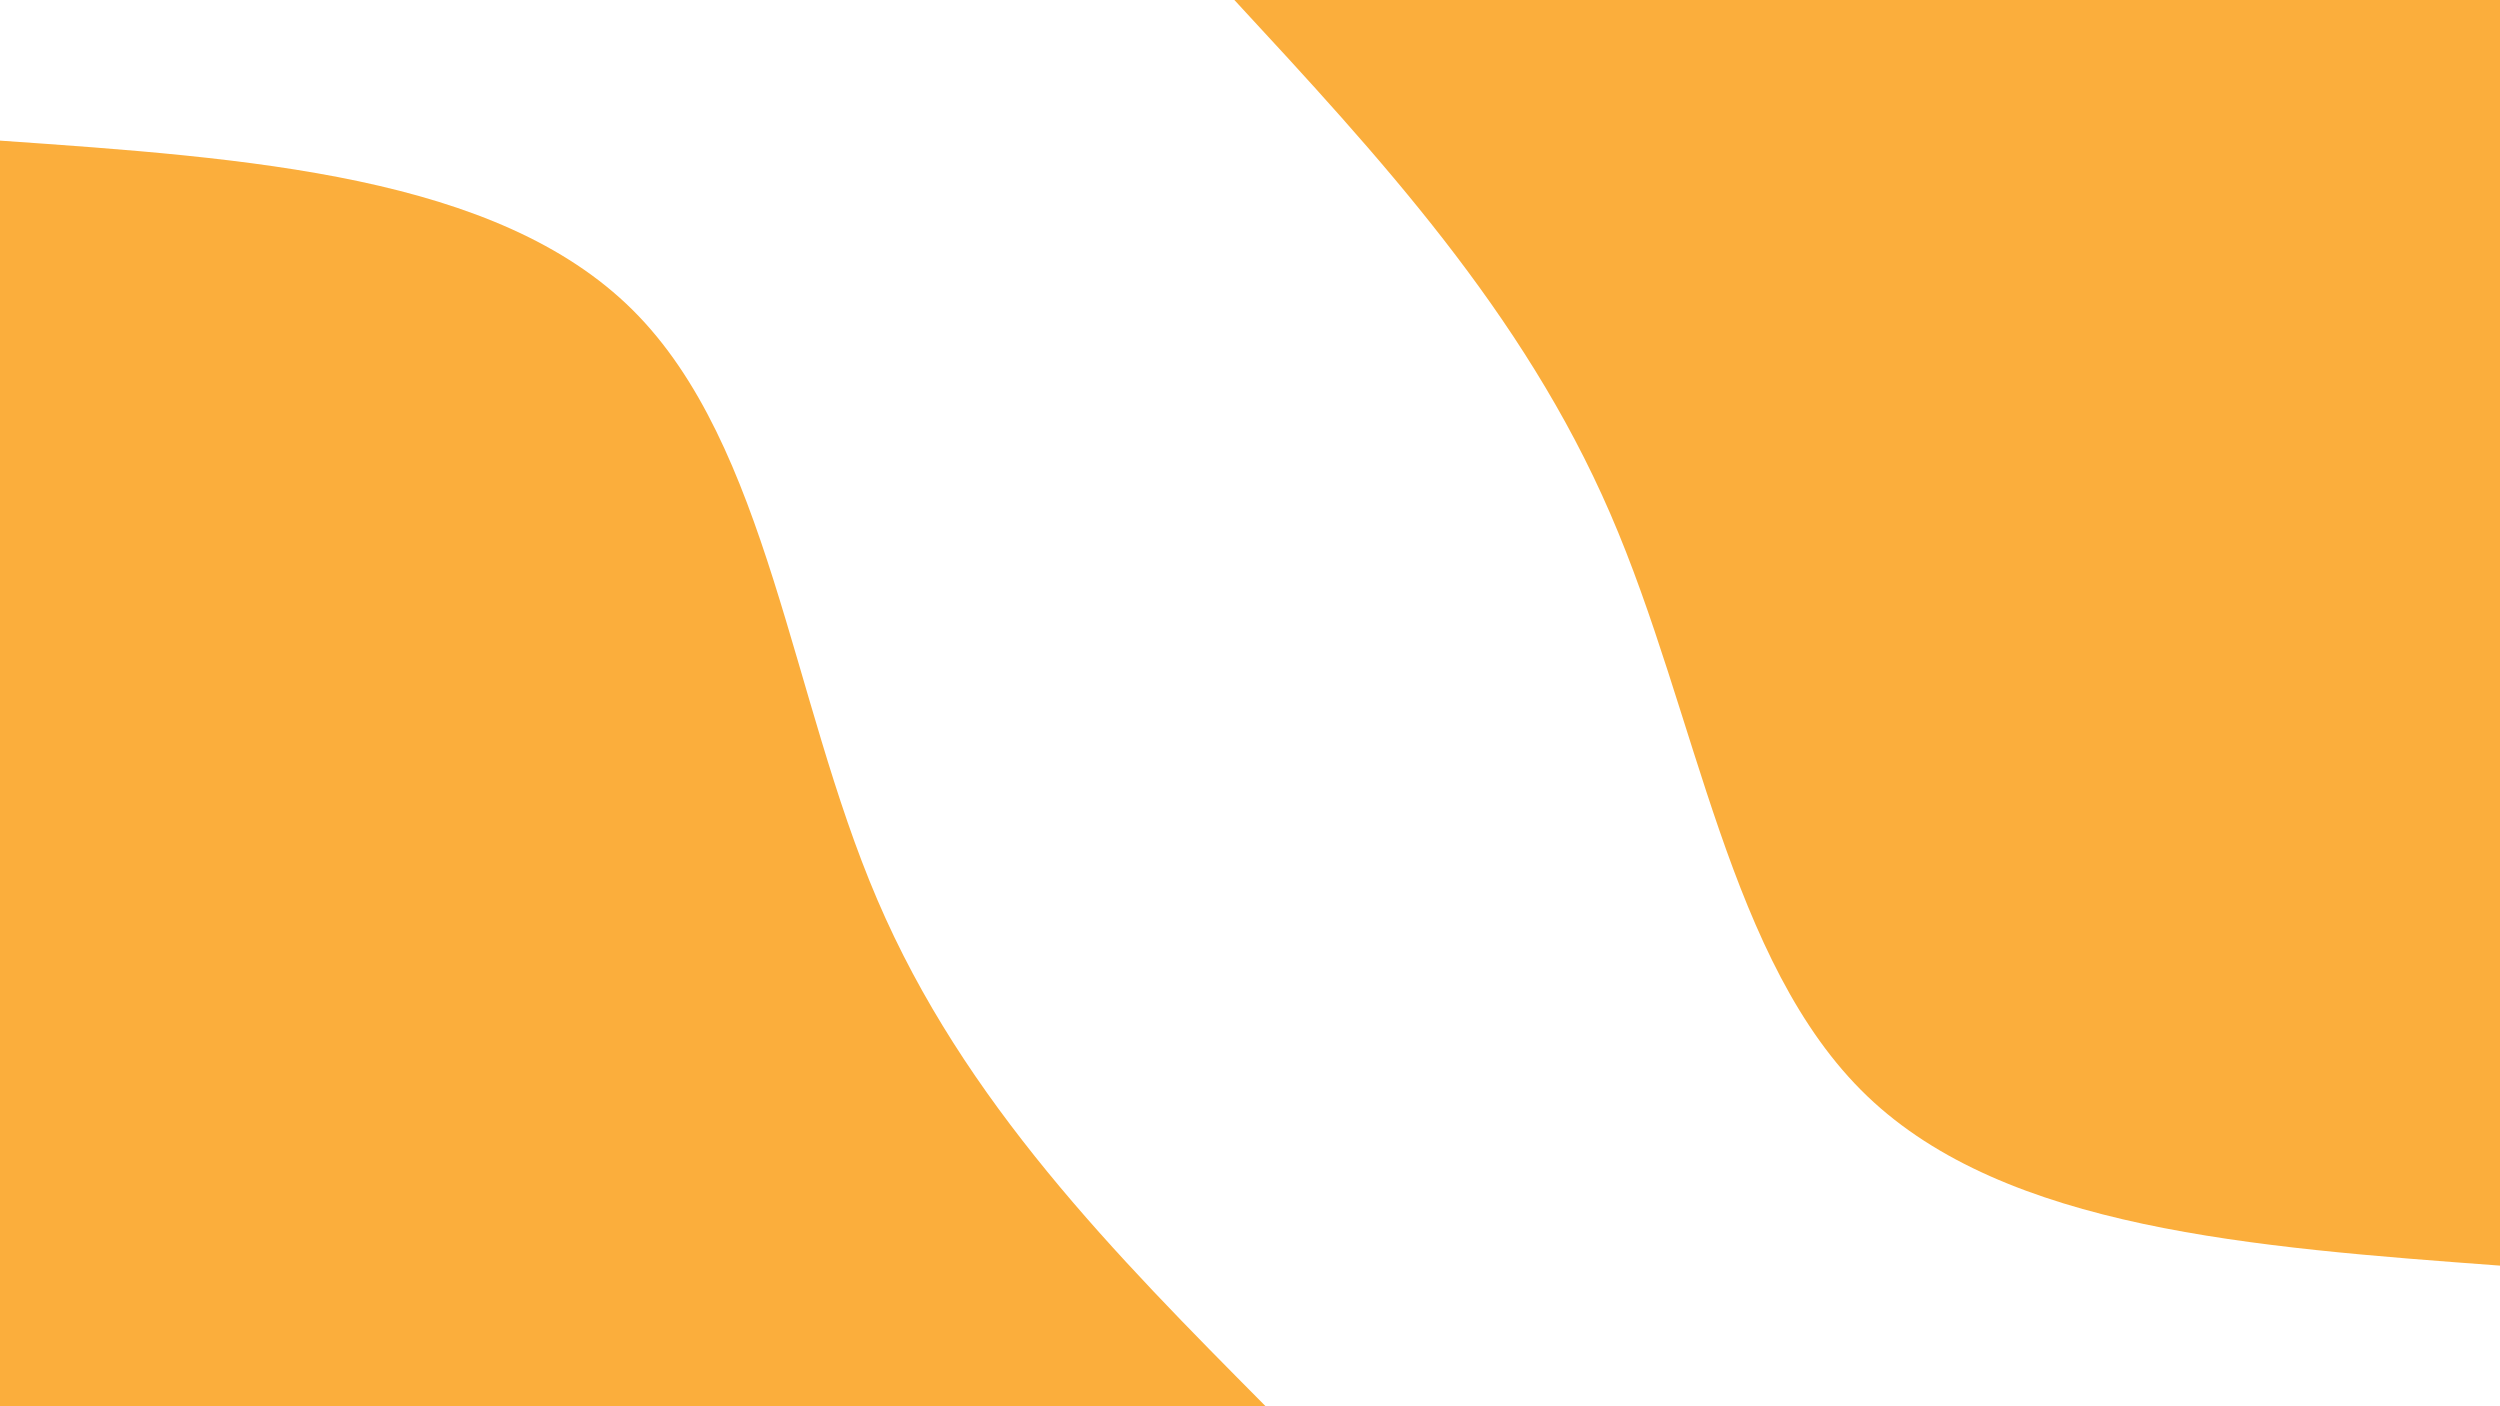<svg id="visual" viewBox="0 0 1920 1080" width="1920" height="1080" xmlns="http://www.w3.org/2000/svg" xmlns:xlink="http://www.w3.org/1999/xlink" version="1.1"><rect x="0" y="0" width="1920" height="1080" fill="#fff"></rect><defs><linearGradient id="grad1_0" x1="43.8%" y1="0%" x2="100%" y2="100%"><stop offset="14.444%" stop-color="#ffffff" stop-opacity="1"></stop><stop offset="85.556%" stop-color="#ffffff" stop-opacity="1"></stop></linearGradient></defs><defs><linearGradient id="grad2_0" x1="0%" y1="0%" x2="56.3%" y2="100%"><stop offset="14.444%" stop-color="#ffffff" stop-opacity="1"></stop><stop offset="85.556%" stop-color="#ffffff" stop-opacity="1"></stop></linearGradient></defs><g transform="translate(1920, 0)"><path d="M0 972C-189.7 957.9 -379.4 943.9 -486 841.8C-592.6 739.7 -616.1 549.5 -683.3 394.5C-750.4 239.5 -861.2 119.8 -972 0L0 0Z" fill="#FBAE3C"></path></g><g transform="translate(0, 1080)"><path d="M0 -972C191 -958.7 381.9 -945.4 486 -841.8C590.1 -738.2 607.2 -544.3 673.8 -389C740.3 -233.7 856.1 -116.8 972 0L0 0Z" fill="#FBAE3C"></path></g></svg>